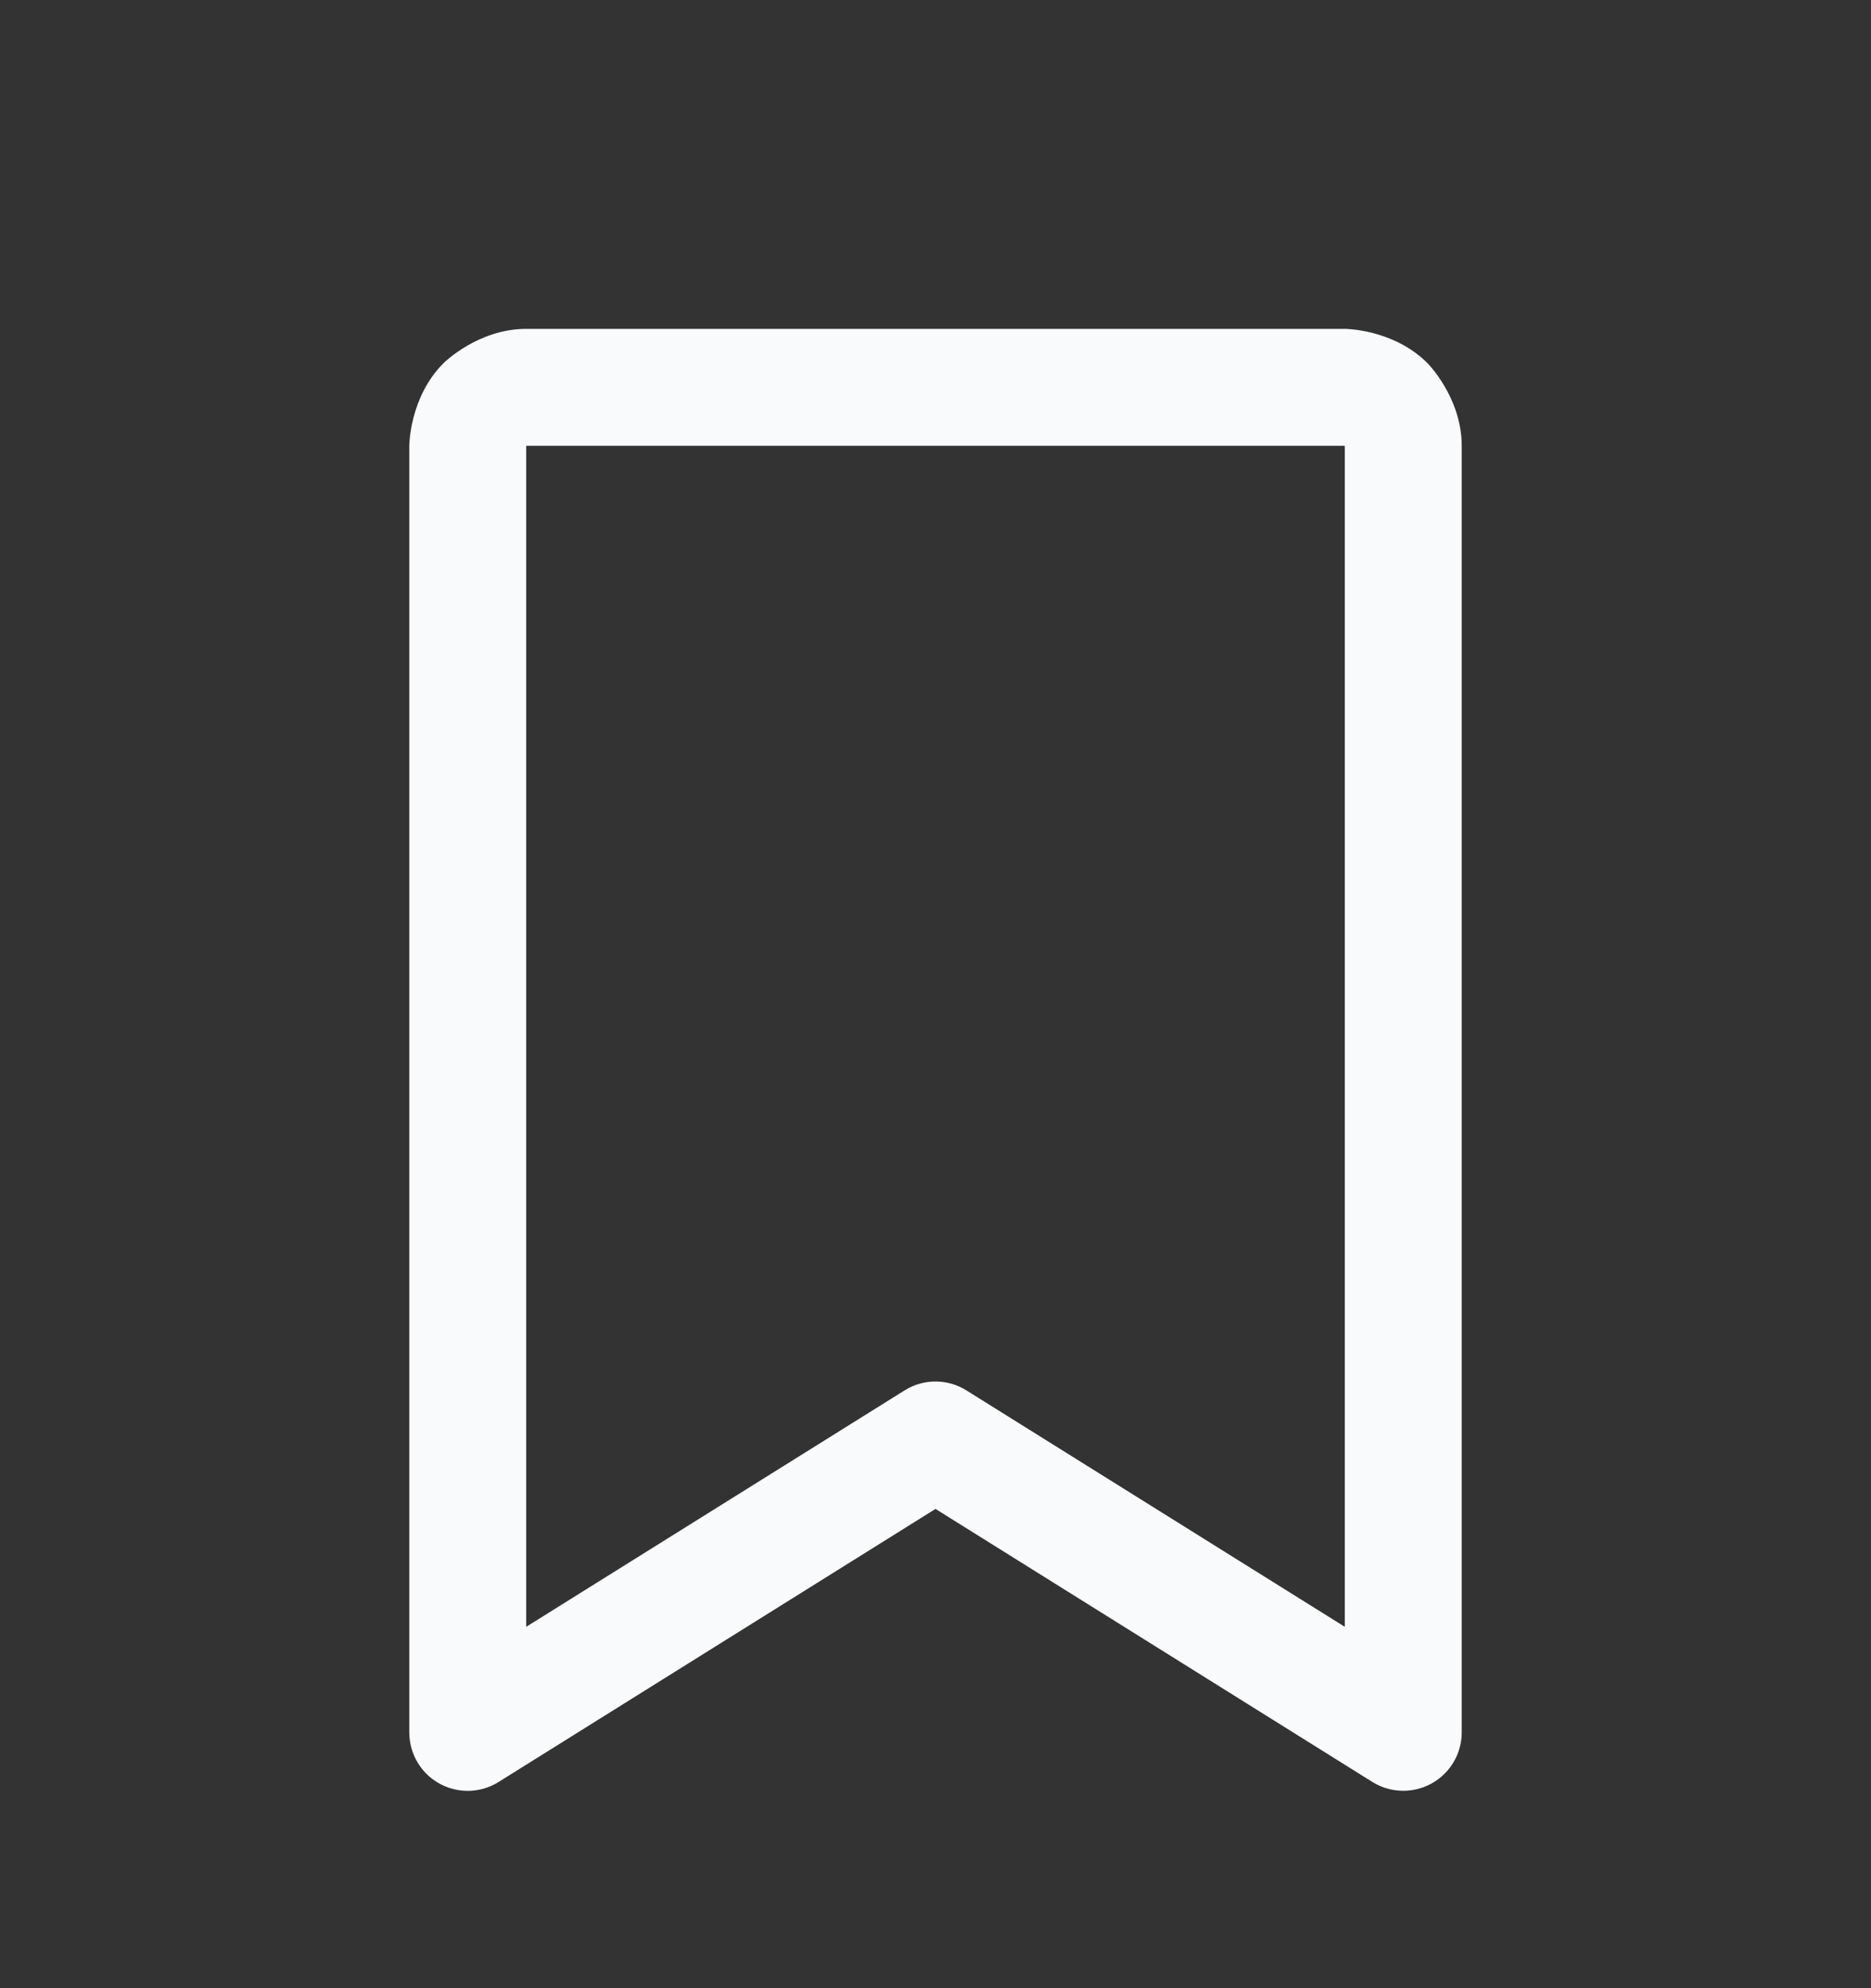 <svg width="16" height="17" viewBox="0 0 16 17" fill="none" xmlns="http://www.w3.org/2000/svg">
<rect x="0" y="0" width="16" height="17" fill="#333333" stroke="none"/>
<path fill-rule="evenodd" clip-rule="evenodd" d="M12.5 3.812V14.812C12.5 15.089 12.276 15.312 12 15.312C11.906 15.312 11.815 15.286 11.735 15.236L8 12.902L4.265 15.236C4.031 15.383 3.722 15.312 3.576 15.078C3.526 14.998 3.5 14.906 3.5 14.812V3.812C3.5 3.812 3.5 3.398 3.793 3.105C3.793 3.105 4.086 2.812 4.5 2.812H11.5C11.5 2.812 11.914 2.812 12.207 3.105C12.207 3.105 12.5 3.398 12.5 3.812ZM11.5 3.812H4.5V13.91L7.735 11.889C7.897 11.787 8.103 11.787 8.265 11.889L11.5 13.91V3.812Z" fill="#F9FAFB"/>
</svg>
